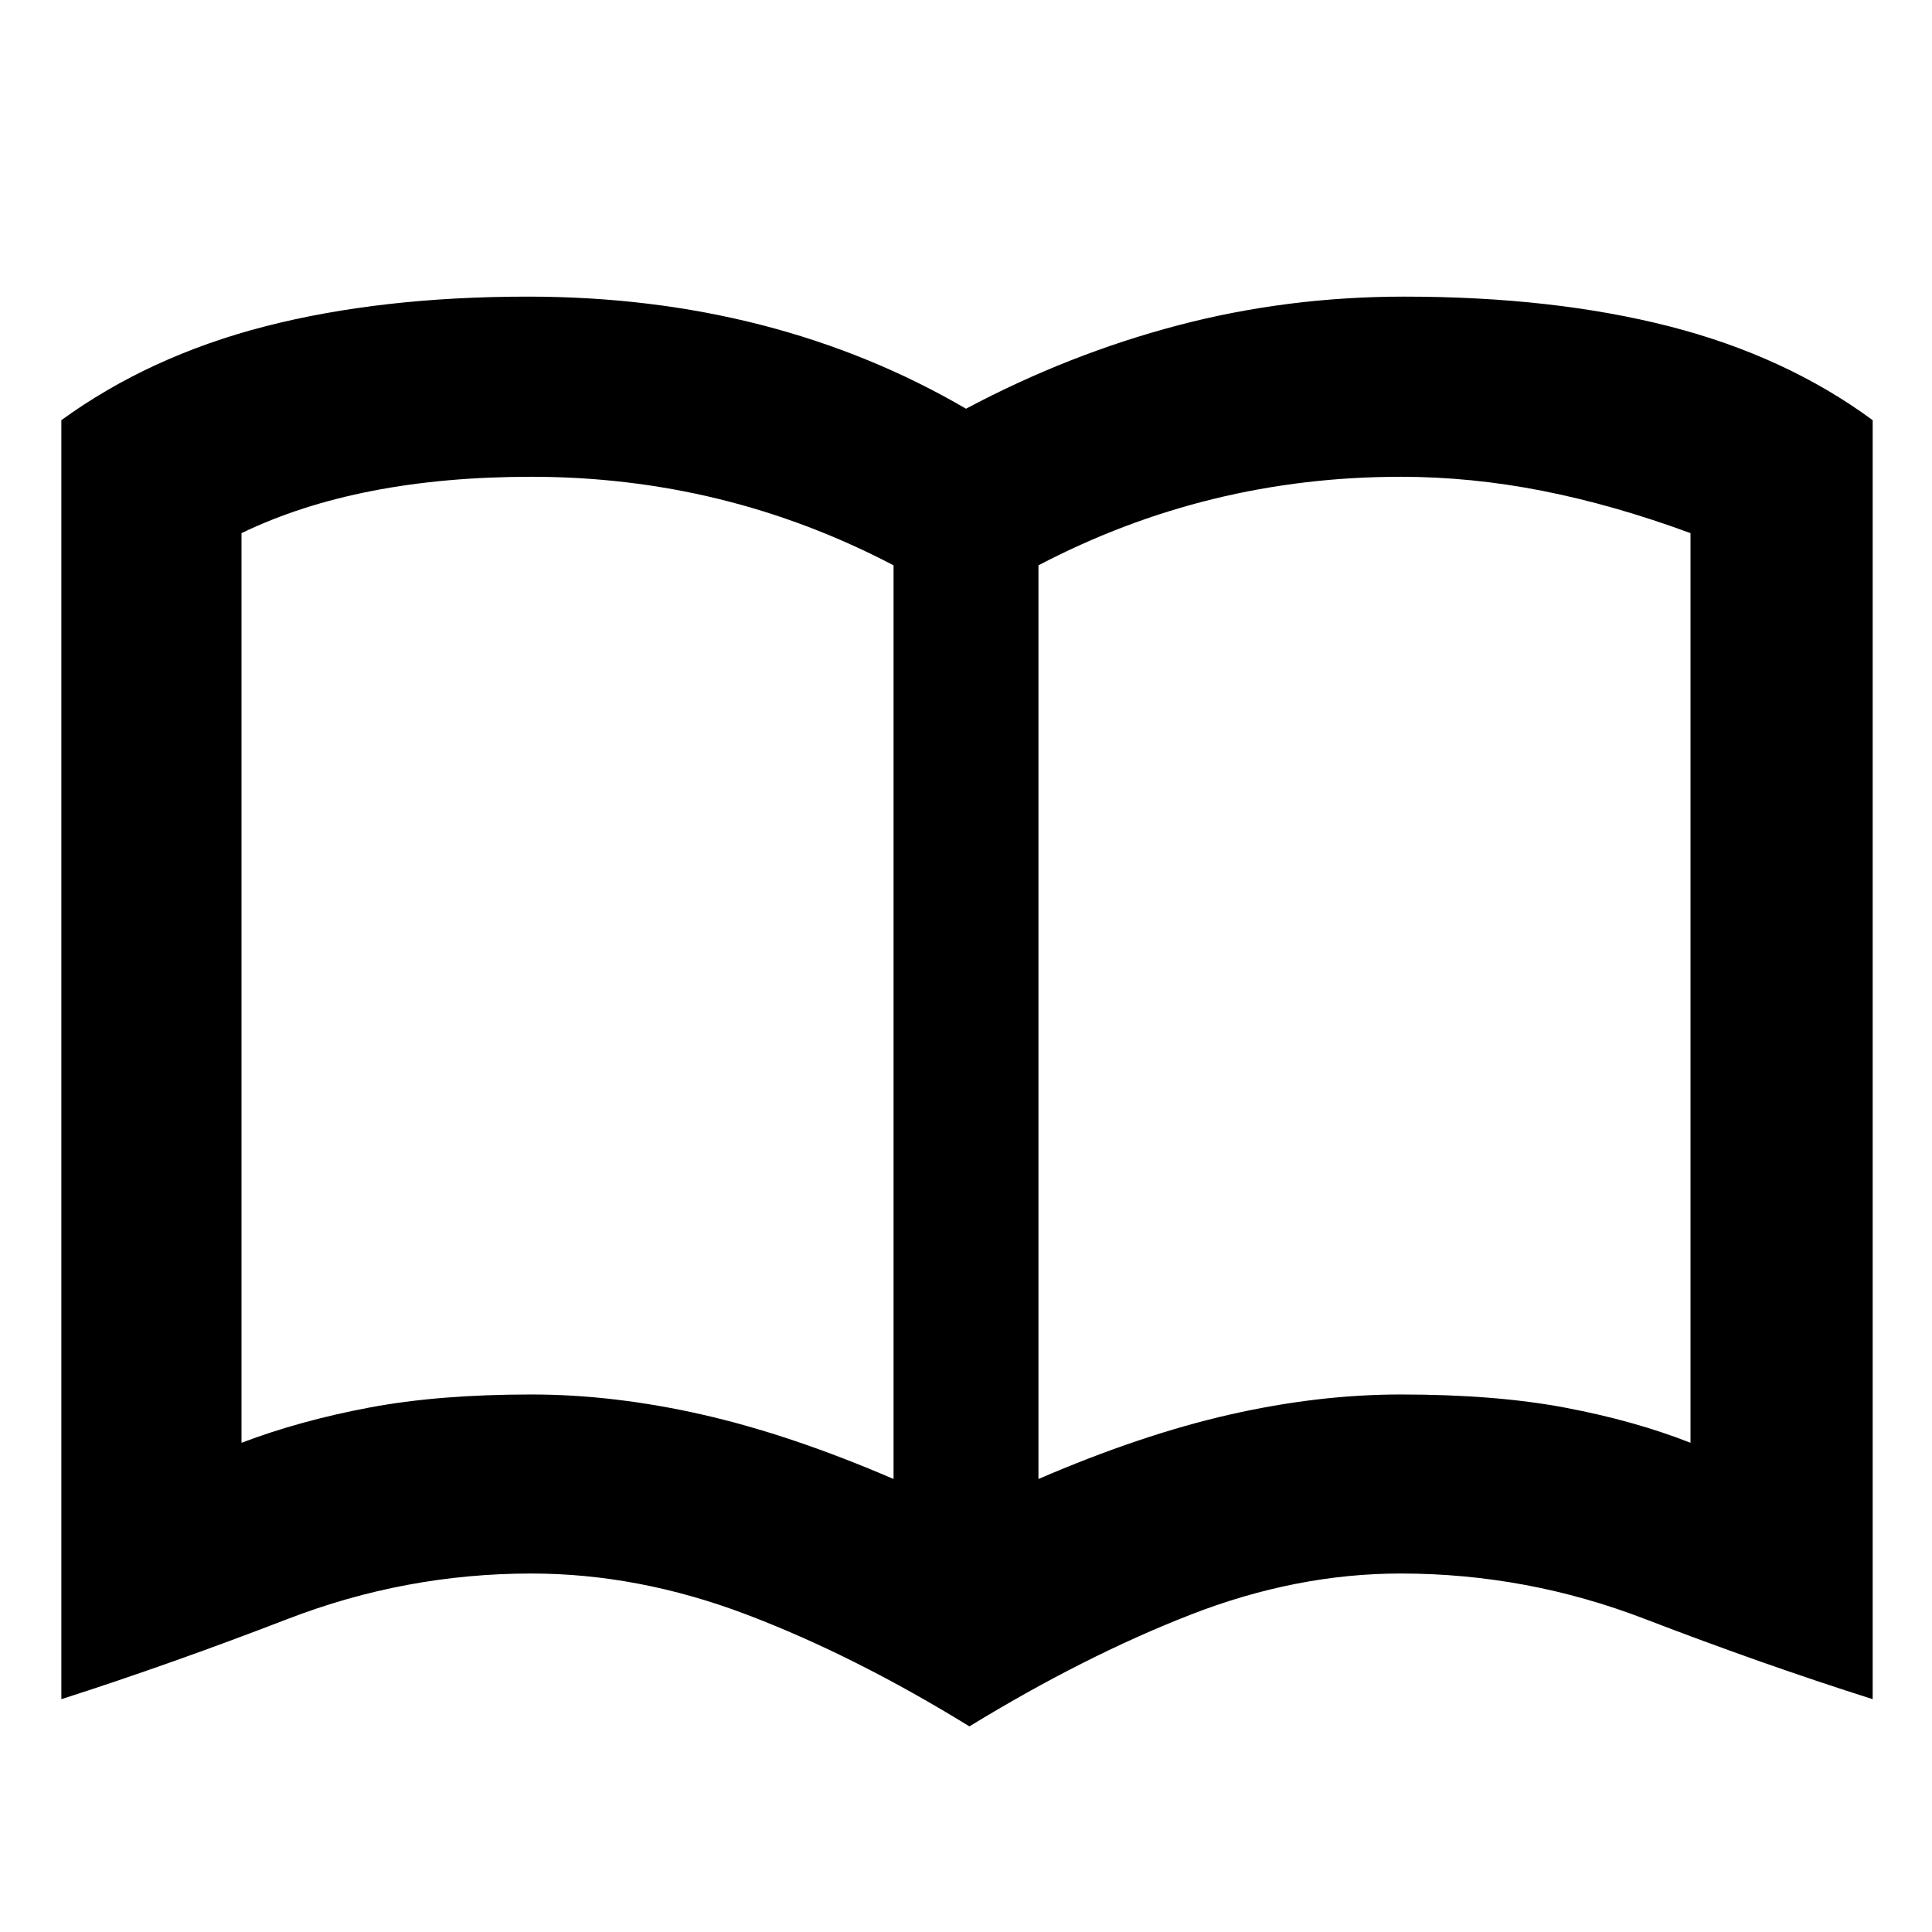 <svg xmlns="http://www.w3.org/2000/svg" height="20" viewBox="0 -960 960 960" width="20"><path d="M264-267.09q41 0 85 10t95 32v-454q-42-22-87-33t-93-11q-43 0-79 7t-65 21v452q29-11 63.5-17.5t80.5-6.5Zm252 42q51-22 95-32t85-10q47 0 81.5 6.5t62.5 17.5v-452q-38-14-73.5-21t-70.5-7q-48 0-93 11t-87 33v454Zm-34.3 122.92q-57.57-35.44-111.07-55.7-53.5-20.26-106.63-20.26-62.5 0-121.01 22.57Q84.48-133 30.48-115.69v-635.53q43.82-31.82 101.28-46.61 57.46-14.78 130.54-14.78 61.13 0 115.7 14t102 41.7q51-27.13 105.28-41.42 54.29-14.28 112.42-14.28 74.08 0 131.82 14.78 57.74 14.79 101 46.61v635.53Q875.96-133 817.3-155.56q-58.65-22.57-121.3-22.57-52 0-104.65 20.55-52.65 20.54-109.65 55.41ZM283-476.09Z"/></svg>